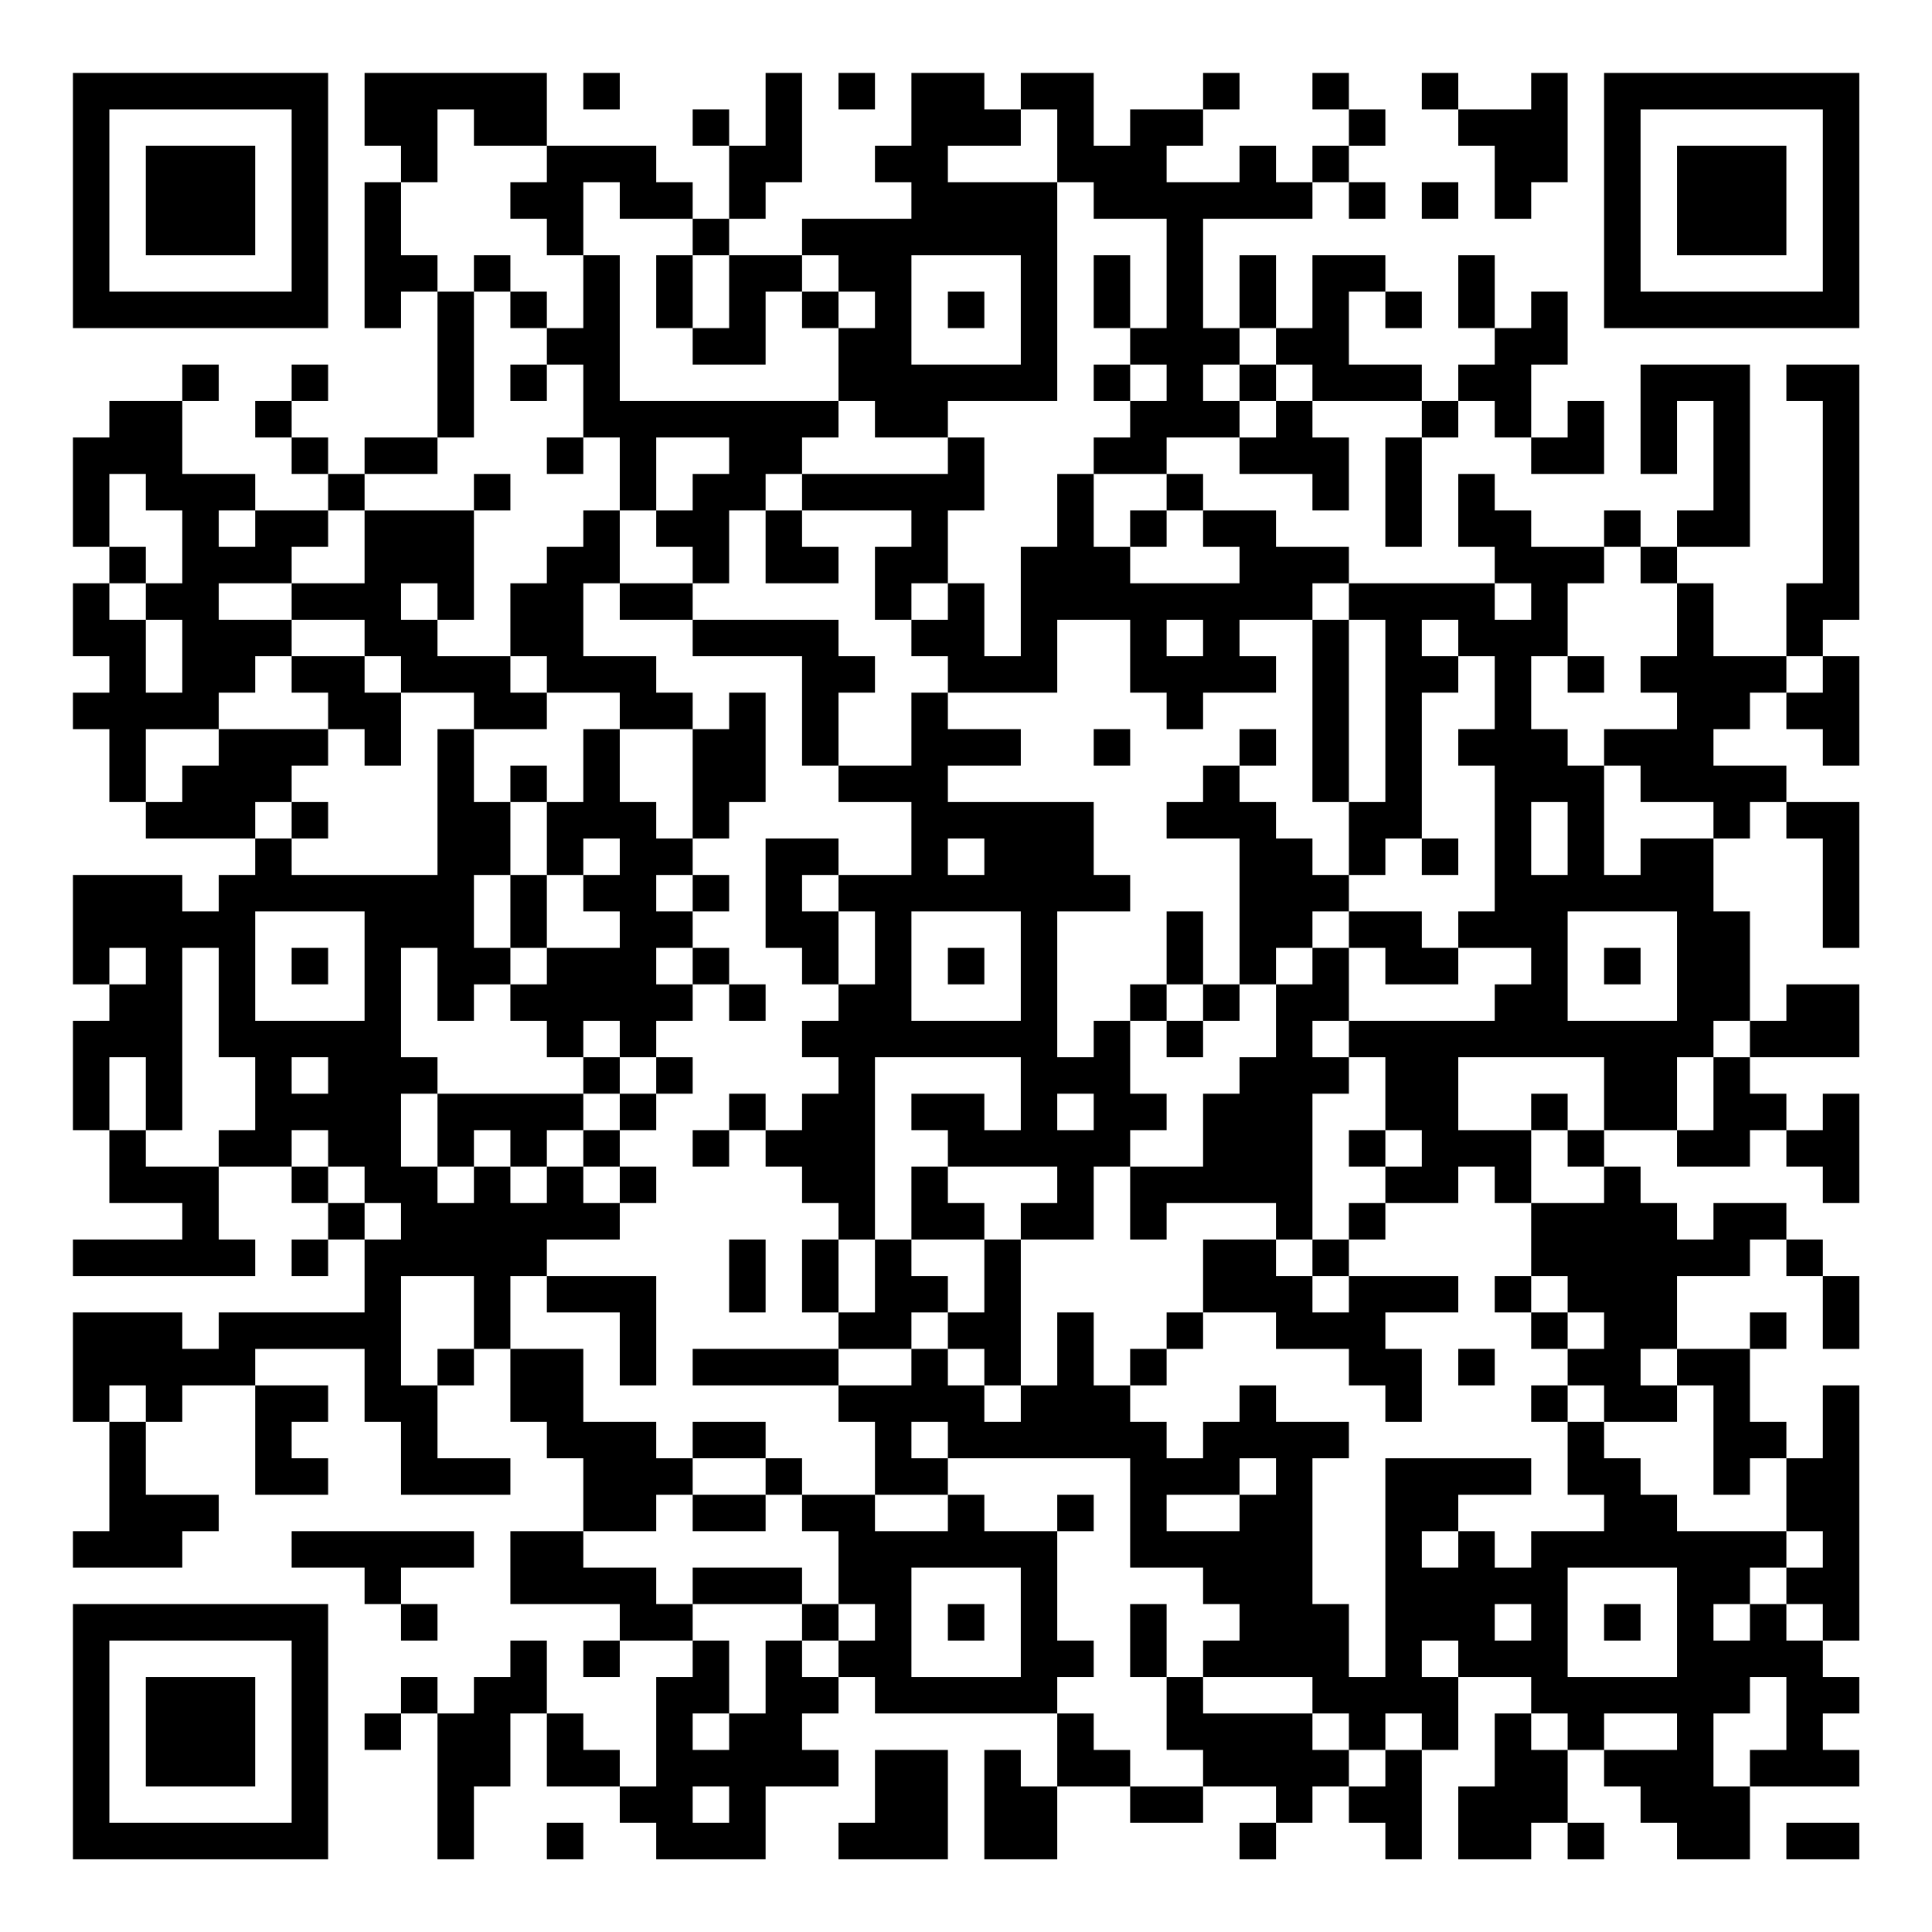 <?xml version="1.0" encoding="UTF-8"?>
<svg xmlns="http://www.w3.org/2000/svg" version="1.1" width="200" height="200" viewBox="0 0 200 200"><rect x="0" y="0" width="200" height="200" fill="#ffffff"/><g transform="scale(3.774)"><g transform="translate(2,2)"><path fill-rule="evenodd" d="M8 0L8 2L9 2L9 3L8 3L8 7L9 7L9 6L10 6L10 10L8 10L8 11L7 11L7 10L6 10L6 9L7 9L7 8L6 8L6 9L5 9L5 10L6 10L6 11L7 11L7 12L5 12L5 11L3 11L3 9L4 9L4 8L3 8L3 9L1 9L1 10L0 10L0 13L1 13L1 14L0 14L0 16L1 16L1 17L0 17L0 18L1 18L1 20L2 20L2 21L5 21L5 22L4 22L4 23L3 23L3 22L0 22L0 25L1 25L1 26L0 26L0 29L1 29L1 31L3 31L3 32L0 32L0 33L5 33L5 32L4 32L4 30L6 30L6 31L7 31L7 32L6 32L6 33L7 33L7 32L8 32L8 34L4 34L4 35L3 35L3 34L0 34L0 37L1 37L1 40L0 40L0 41L3 41L3 40L4 40L4 39L2 39L2 37L3 37L3 36L5 36L5 39L7 39L7 38L6 38L6 37L7 37L7 36L5 36L5 35L8 35L8 37L9 37L9 39L12 39L12 38L10 38L10 36L11 36L11 35L12 35L12 37L13 37L13 38L14 38L14 40L12 40L12 42L15 42L15 43L14 43L14 44L15 44L15 43L17 43L17 44L16 44L16 47L15 47L15 46L14 46L14 45L13 45L13 43L12 43L12 44L11 44L11 45L10 45L10 44L9 44L9 45L8 45L8 46L9 46L9 45L10 45L10 49L11 49L11 47L12 47L12 45L13 45L13 47L15 47L15 48L16 48L16 49L19 49L19 47L21 47L21 46L20 46L20 45L21 45L21 44L22 44L22 45L27 45L27 47L26 47L26 46L25 46L25 49L27 49L27 47L29 47L29 48L31 48L31 47L33 47L33 48L32 48L32 49L33 49L33 48L34 48L34 47L35 47L35 48L36 48L36 49L37 49L37 46L38 46L38 44L40 44L40 45L39 45L39 47L38 47L38 49L40 49L40 48L41 48L41 49L42 49L42 48L41 48L41 46L42 46L42 47L43 47L43 48L44 48L44 49L46 49L46 47L49 47L49 46L48 46L48 45L49 45L49 44L48 44L48 43L49 43L49 36L48 36L48 38L47 38L47 37L46 37L46 35L47 35L47 34L46 34L46 35L44 35L44 33L46 33L46 32L47 32L47 33L48 33L48 35L49 35L49 33L48 33L48 32L47 32L47 31L45 31L45 32L44 32L44 31L43 31L43 30L42 30L42 29L44 29L44 30L46 30L46 29L47 29L47 30L48 30L48 31L49 31L49 28L48 28L48 29L47 29L47 28L46 28L46 27L49 27L49 25L47 25L47 26L46 26L46 23L45 23L45 21L46 21L46 20L47 20L47 21L48 21L48 24L49 24L49 20L47 20L47 19L45 19L45 18L46 18L46 17L47 17L47 18L48 18L48 19L49 19L49 16L48 16L48 15L49 15L49 8L47 8L47 9L48 9L48 14L47 14L47 16L45 16L45 14L44 14L44 13L46 13L46 8L43 8L43 11L44 11L44 9L45 9L45 12L44 12L44 13L43 13L43 12L42 12L42 13L40 13L40 12L39 12L39 11L38 11L38 13L39 13L39 14L35 14L35 13L33 13L33 12L31 12L31 11L30 11L30 10L32 10L32 11L34 11L34 12L35 12L35 10L34 10L34 9L37 9L37 10L36 10L36 13L37 13L37 10L38 10L38 9L39 9L39 10L40 10L40 11L42 11L42 9L41 9L41 10L40 10L40 8L41 8L41 6L40 6L40 7L39 7L39 5L38 5L38 7L39 7L39 8L38 8L38 9L37 9L37 8L35 8L35 6L36 6L36 7L37 7L37 6L36 6L36 5L34 5L34 7L33 7L33 5L32 5L32 7L31 7L31 4L34 4L34 3L35 3L35 4L36 4L36 3L35 3L35 2L36 2L36 1L35 1L35 0L34 0L34 1L35 1L35 2L34 2L34 3L33 3L33 2L32 2L32 3L30 3L30 2L31 2L31 1L32 1L32 0L31 0L31 1L29 1L29 2L28 2L28 0L26 0L26 1L25 1L25 0L23 0L23 2L22 2L22 3L23 3L23 4L20 4L20 5L18 5L18 4L19 4L19 3L20 3L20 0L19 0L19 2L18 2L18 1L17 1L17 2L18 2L18 4L17 4L17 3L16 3L16 2L13 2L13 0ZM14 0L14 1L15 1L15 0ZM21 0L21 1L22 1L22 0ZM37 0L37 1L38 1L38 2L39 2L39 4L40 4L40 3L41 3L41 0L40 0L40 1L38 1L38 0ZM10 1L10 3L9 3L9 5L10 5L10 6L11 6L11 10L10 10L10 11L8 11L8 12L7 12L7 13L6 13L6 14L4 14L4 15L6 15L6 16L5 16L5 17L4 17L4 18L2 18L2 20L3 20L3 19L4 19L4 18L7 18L7 19L6 19L6 20L5 20L5 21L6 21L6 22L10 22L10 18L11 18L11 20L12 20L12 22L11 22L11 24L12 24L12 25L11 25L11 26L10 26L10 24L9 24L9 27L10 27L10 28L9 28L9 30L10 30L10 31L11 31L11 30L12 30L12 31L13 31L13 30L14 30L14 31L15 31L15 32L13 32L13 33L12 33L12 35L14 35L14 37L16 37L16 38L17 38L17 39L16 39L16 40L14 40L14 41L16 41L16 42L17 42L17 43L18 43L18 45L17 45L17 46L18 46L18 45L19 45L19 43L20 43L20 44L21 44L21 43L22 43L22 42L21 42L21 40L20 40L20 39L22 39L22 40L24 40L24 39L25 39L25 40L27 40L27 43L28 43L28 44L27 44L27 45L28 45L28 46L29 46L29 47L31 47L31 46L30 46L30 44L31 44L31 45L34 45L34 46L35 46L35 47L36 47L36 46L37 46L37 45L36 45L36 46L35 46L35 45L34 45L34 44L31 44L31 43L32 43L32 42L31 42L31 41L29 41L29 38L24 38L24 37L23 37L23 38L24 38L24 39L22 39L22 37L21 37L21 36L23 36L23 35L24 35L24 36L25 36L25 37L26 37L26 36L27 36L27 34L28 34L28 36L29 36L29 37L30 37L30 38L31 38L31 37L32 37L32 36L33 36L33 37L35 37L35 38L34 38L34 42L35 42L35 44L36 44L36 38L40 38L40 39L38 39L38 40L37 40L37 41L38 41L38 40L39 40L39 41L40 41L40 40L42 40L42 39L41 39L41 37L42 37L42 38L43 38L43 39L44 39L44 40L47 40L47 41L46 41L46 42L45 42L45 43L46 43L46 42L47 42L47 43L48 43L48 42L47 42L47 41L48 41L48 40L47 40L47 38L46 38L46 39L45 39L45 36L44 36L44 35L43 35L43 36L44 36L44 37L42 37L42 36L41 36L41 35L42 35L42 34L41 34L41 33L40 33L40 31L42 31L42 30L41 30L41 29L42 29L42 27L38 27L38 29L40 29L40 31L39 31L39 30L38 30L38 31L36 31L36 30L37 30L37 29L36 29L36 27L35 27L35 26L39 26L39 25L40 25L40 24L38 24L38 23L39 23L39 19L38 19L38 18L39 18L39 16L38 16L38 15L37 15L37 16L38 16L38 17L37 17L37 21L36 21L36 22L35 22L35 20L36 20L36 15L35 15L35 14L34 14L34 15L32 15L32 16L33 16L33 17L31 17L31 18L30 18L30 17L29 17L29 15L27 15L27 17L24 17L24 16L23 16L23 15L24 15L24 14L25 14L25 16L26 16L26 13L27 13L27 11L28 11L28 13L29 13L29 14L32 14L32 13L31 13L31 12L30 12L30 11L28 11L28 10L29 10L29 9L30 9L30 8L29 8L29 7L30 7L30 4L28 4L28 3L27 3L27 1L26 1L26 2L24 2L24 3L27 3L27 9L24 9L24 10L22 10L22 9L21 9L21 7L22 7L22 6L21 6L21 5L20 5L20 6L19 6L19 8L17 8L17 7L18 7L18 5L17 5L17 4L15 4L15 3L14 3L14 5L13 5L13 4L12 4L12 3L13 3L13 2L11 2L11 1ZM37 3L37 4L38 4L38 3ZM11 5L11 6L12 6L12 7L13 7L13 8L12 8L12 9L13 9L13 8L14 8L14 10L13 10L13 11L14 11L14 10L15 10L15 12L14 12L14 13L13 13L13 14L12 14L12 16L10 16L10 15L11 15L11 12L12 12L12 11L11 11L11 12L8 12L8 14L6 14L6 15L8 15L8 16L6 16L6 17L7 17L7 18L8 18L8 19L9 19L9 17L11 17L11 18L13 18L13 17L15 17L15 18L14 18L14 20L13 20L13 19L12 19L12 20L13 20L13 22L12 22L12 24L13 24L13 25L12 25L12 26L13 26L13 27L14 27L14 28L10 28L10 30L11 30L11 29L12 29L12 30L13 30L13 29L14 29L14 30L15 30L15 31L16 31L16 30L15 30L15 29L16 29L16 28L17 28L17 27L16 27L16 26L17 26L17 25L18 25L18 26L19 26L19 25L18 25L18 24L17 24L17 23L18 23L18 22L17 22L17 21L18 21L18 20L19 20L19 17L18 17L18 18L17 18L17 17L16 17L16 16L14 16L14 14L15 14L15 15L17 15L17 16L20 16L20 19L21 19L21 20L23 20L23 22L21 22L21 21L19 21L19 24L20 24L20 25L21 25L21 26L20 26L20 27L21 27L21 28L20 28L20 29L19 29L19 28L18 28L18 29L17 29L17 30L18 30L18 29L19 29L19 30L20 30L20 31L21 31L21 32L20 32L20 34L21 34L21 35L17 35L17 36L21 36L21 35L23 35L23 34L24 34L24 35L25 35L25 36L26 36L26 32L28 32L28 30L29 30L29 32L30 32L30 31L33 31L33 32L31 32L31 34L30 34L30 35L29 35L29 36L30 36L30 35L31 35L31 34L33 34L33 35L35 35L35 36L36 36L36 37L37 37L37 35L36 35L36 34L38 34L38 33L35 33L35 32L36 32L36 31L35 31L35 32L34 32L34 28L35 28L35 27L34 27L34 26L35 26L35 24L36 24L36 25L38 25L38 24L37 24L37 23L35 23L35 22L34 22L34 21L33 21L33 20L32 20L32 19L33 19L33 18L32 18L32 19L31 19L31 20L30 20L30 21L32 21L32 25L31 25L31 23L30 23L30 25L29 25L29 26L28 26L28 27L27 27L27 23L29 23L29 22L28 22L28 20L24 20L24 19L26 19L26 18L24 18L24 17L23 17L23 19L21 19L21 17L22 17L22 16L21 16L21 15L17 15L17 14L18 14L18 12L19 12L19 14L21 14L21 13L20 13L20 12L23 12L23 13L22 13L22 15L23 15L23 14L24 14L24 12L25 12L25 10L24 10L24 11L20 11L20 10L21 10L21 9L15 9L15 5L14 5L14 7L13 7L13 6L12 6L12 5ZM16 5L16 7L17 7L17 5ZM23 5L23 8L26 8L26 5ZM28 5L28 7L29 7L29 5ZM20 6L20 7L21 7L21 6ZM24 6L24 7L25 7L25 6ZM32 7L32 8L31 8L31 9L32 9L32 10L33 10L33 9L34 9L34 8L33 8L33 7ZM28 8L28 9L29 9L29 8ZM32 8L32 9L33 9L33 8ZM16 10L16 12L15 12L15 14L17 14L17 13L16 13L16 12L17 12L17 11L18 11L18 10ZM1 11L1 13L2 13L2 14L1 14L1 15L2 15L2 17L3 17L3 15L2 15L2 14L3 14L3 12L2 12L2 11ZM19 11L19 12L20 12L20 11ZM4 12L4 13L5 13L5 12ZM29 12L29 13L30 13L30 12ZM42 13L42 14L41 14L41 16L40 16L40 18L41 18L41 19L42 19L42 22L43 22L43 21L45 21L45 20L43 20L43 19L42 19L42 18L44 18L44 17L43 17L43 16L44 16L44 14L43 14L43 13ZM9 14L9 15L10 15L10 14ZM39 14L39 15L40 15L40 14ZM30 15L30 16L31 16L31 15ZM34 15L34 20L35 20L35 15ZM8 16L8 17L9 17L9 16ZM12 16L12 17L13 17L13 16ZM41 16L41 17L42 17L42 16ZM47 16L47 17L48 17L48 16ZM15 18L15 20L16 20L16 21L17 21L17 18ZM28 18L28 19L29 19L29 18ZM6 20L6 21L7 21L7 20ZM40 20L40 22L41 22L41 20ZM14 21L14 22L13 22L13 24L15 24L15 23L14 23L14 22L15 22L15 21ZM24 21L24 22L25 22L25 21ZM37 21L37 22L38 22L38 21ZM16 22L16 23L17 23L17 22ZM20 22L20 23L21 23L21 25L22 25L22 23L21 23L21 22ZM5 23L5 26L8 26L8 23ZM23 23L23 26L26 26L26 23ZM34 23L34 24L33 24L33 25L32 25L32 26L31 26L31 25L30 25L30 26L29 26L29 28L30 28L30 29L29 29L29 30L31 30L31 28L32 28L32 27L33 27L33 25L34 25L34 24L35 24L35 23ZM41 23L41 26L44 26L44 23ZM1 24L1 25L2 25L2 24ZM3 24L3 29L2 29L2 27L1 27L1 29L2 29L2 30L4 30L4 29L5 29L5 27L4 27L4 24ZM6 24L6 25L7 25L7 24ZM16 24L16 25L17 25L17 24ZM24 24L24 25L25 25L25 24ZM42 24L42 25L43 25L43 24ZM14 26L14 27L15 27L15 28L14 28L14 29L15 29L15 28L16 28L16 27L15 27L15 26ZM30 26L30 27L31 27L31 26ZM45 26L45 27L44 27L44 29L45 29L45 27L46 27L46 26ZM6 27L6 28L7 28L7 27ZM22 27L22 32L21 32L21 34L22 34L22 32L23 32L23 33L24 33L24 34L25 34L25 32L26 32L26 31L27 31L27 30L24 30L24 29L23 29L23 28L25 28L25 29L26 29L26 27ZM27 28L27 29L28 29L28 28ZM40 28L40 29L41 29L41 28ZM6 29L6 30L7 30L7 31L8 31L8 32L9 32L9 31L8 31L8 30L7 30L7 29ZM35 29L35 30L36 30L36 29ZM23 30L23 32L25 32L25 31L24 31L24 30ZM18 32L18 34L19 34L19 32ZM33 32L33 33L34 33L34 34L35 34L35 33L34 33L34 32ZM9 33L9 36L10 36L10 35L11 35L11 33ZM13 33L13 34L15 34L15 36L16 36L16 33ZM39 33L39 34L40 34L40 35L41 35L41 34L40 34L40 33ZM38 35L38 36L39 36L39 35ZM1 36L1 37L2 37L2 36ZM40 36L40 37L41 37L41 36ZM17 37L17 38L19 38L19 39L17 39L17 40L19 40L19 39L20 39L20 38L19 38L19 37ZM32 38L32 39L30 39L30 40L32 40L32 39L33 39L33 38ZM27 39L27 40L28 40L28 39ZM6 40L6 41L8 41L8 42L9 42L9 43L10 43L10 42L9 42L9 41L11 41L11 40ZM17 41L17 42L20 42L20 43L21 43L21 42L20 42L20 41ZM23 41L23 44L26 44L26 41ZM41 41L41 44L44 44L44 41ZM24 42L24 43L25 43L25 42ZM29 42L29 44L30 44L30 42ZM39 42L39 43L40 43L40 42ZM42 42L42 43L43 43L43 42ZM37 43L37 44L38 44L38 43ZM46 44L46 45L45 45L45 47L46 47L46 46L47 46L47 44ZM40 45L40 46L41 46L41 45ZM42 45L42 46L44 46L44 45ZM22 46L22 48L21 48L21 49L24 49L24 46ZM17 47L17 48L18 48L18 47ZM13 48L13 49L14 49L14 48ZM47 48L47 49L49 49L49 48ZM0 0L0 7L7 7L7 0ZM1 1L1 6L6 6L6 1ZM2 2L2 5L5 5L5 2ZM42 0L42 7L49 7L49 0ZM43 1L43 6L48 6L48 1ZM44 2L44 5L47 5L47 2ZM0 42L0 49L7 49L7 42ZM1 43L1 48L6 48L6 43ZM2 44L2 47L5 47L5 44Z" fill="#000000"/></g></g></svg>
